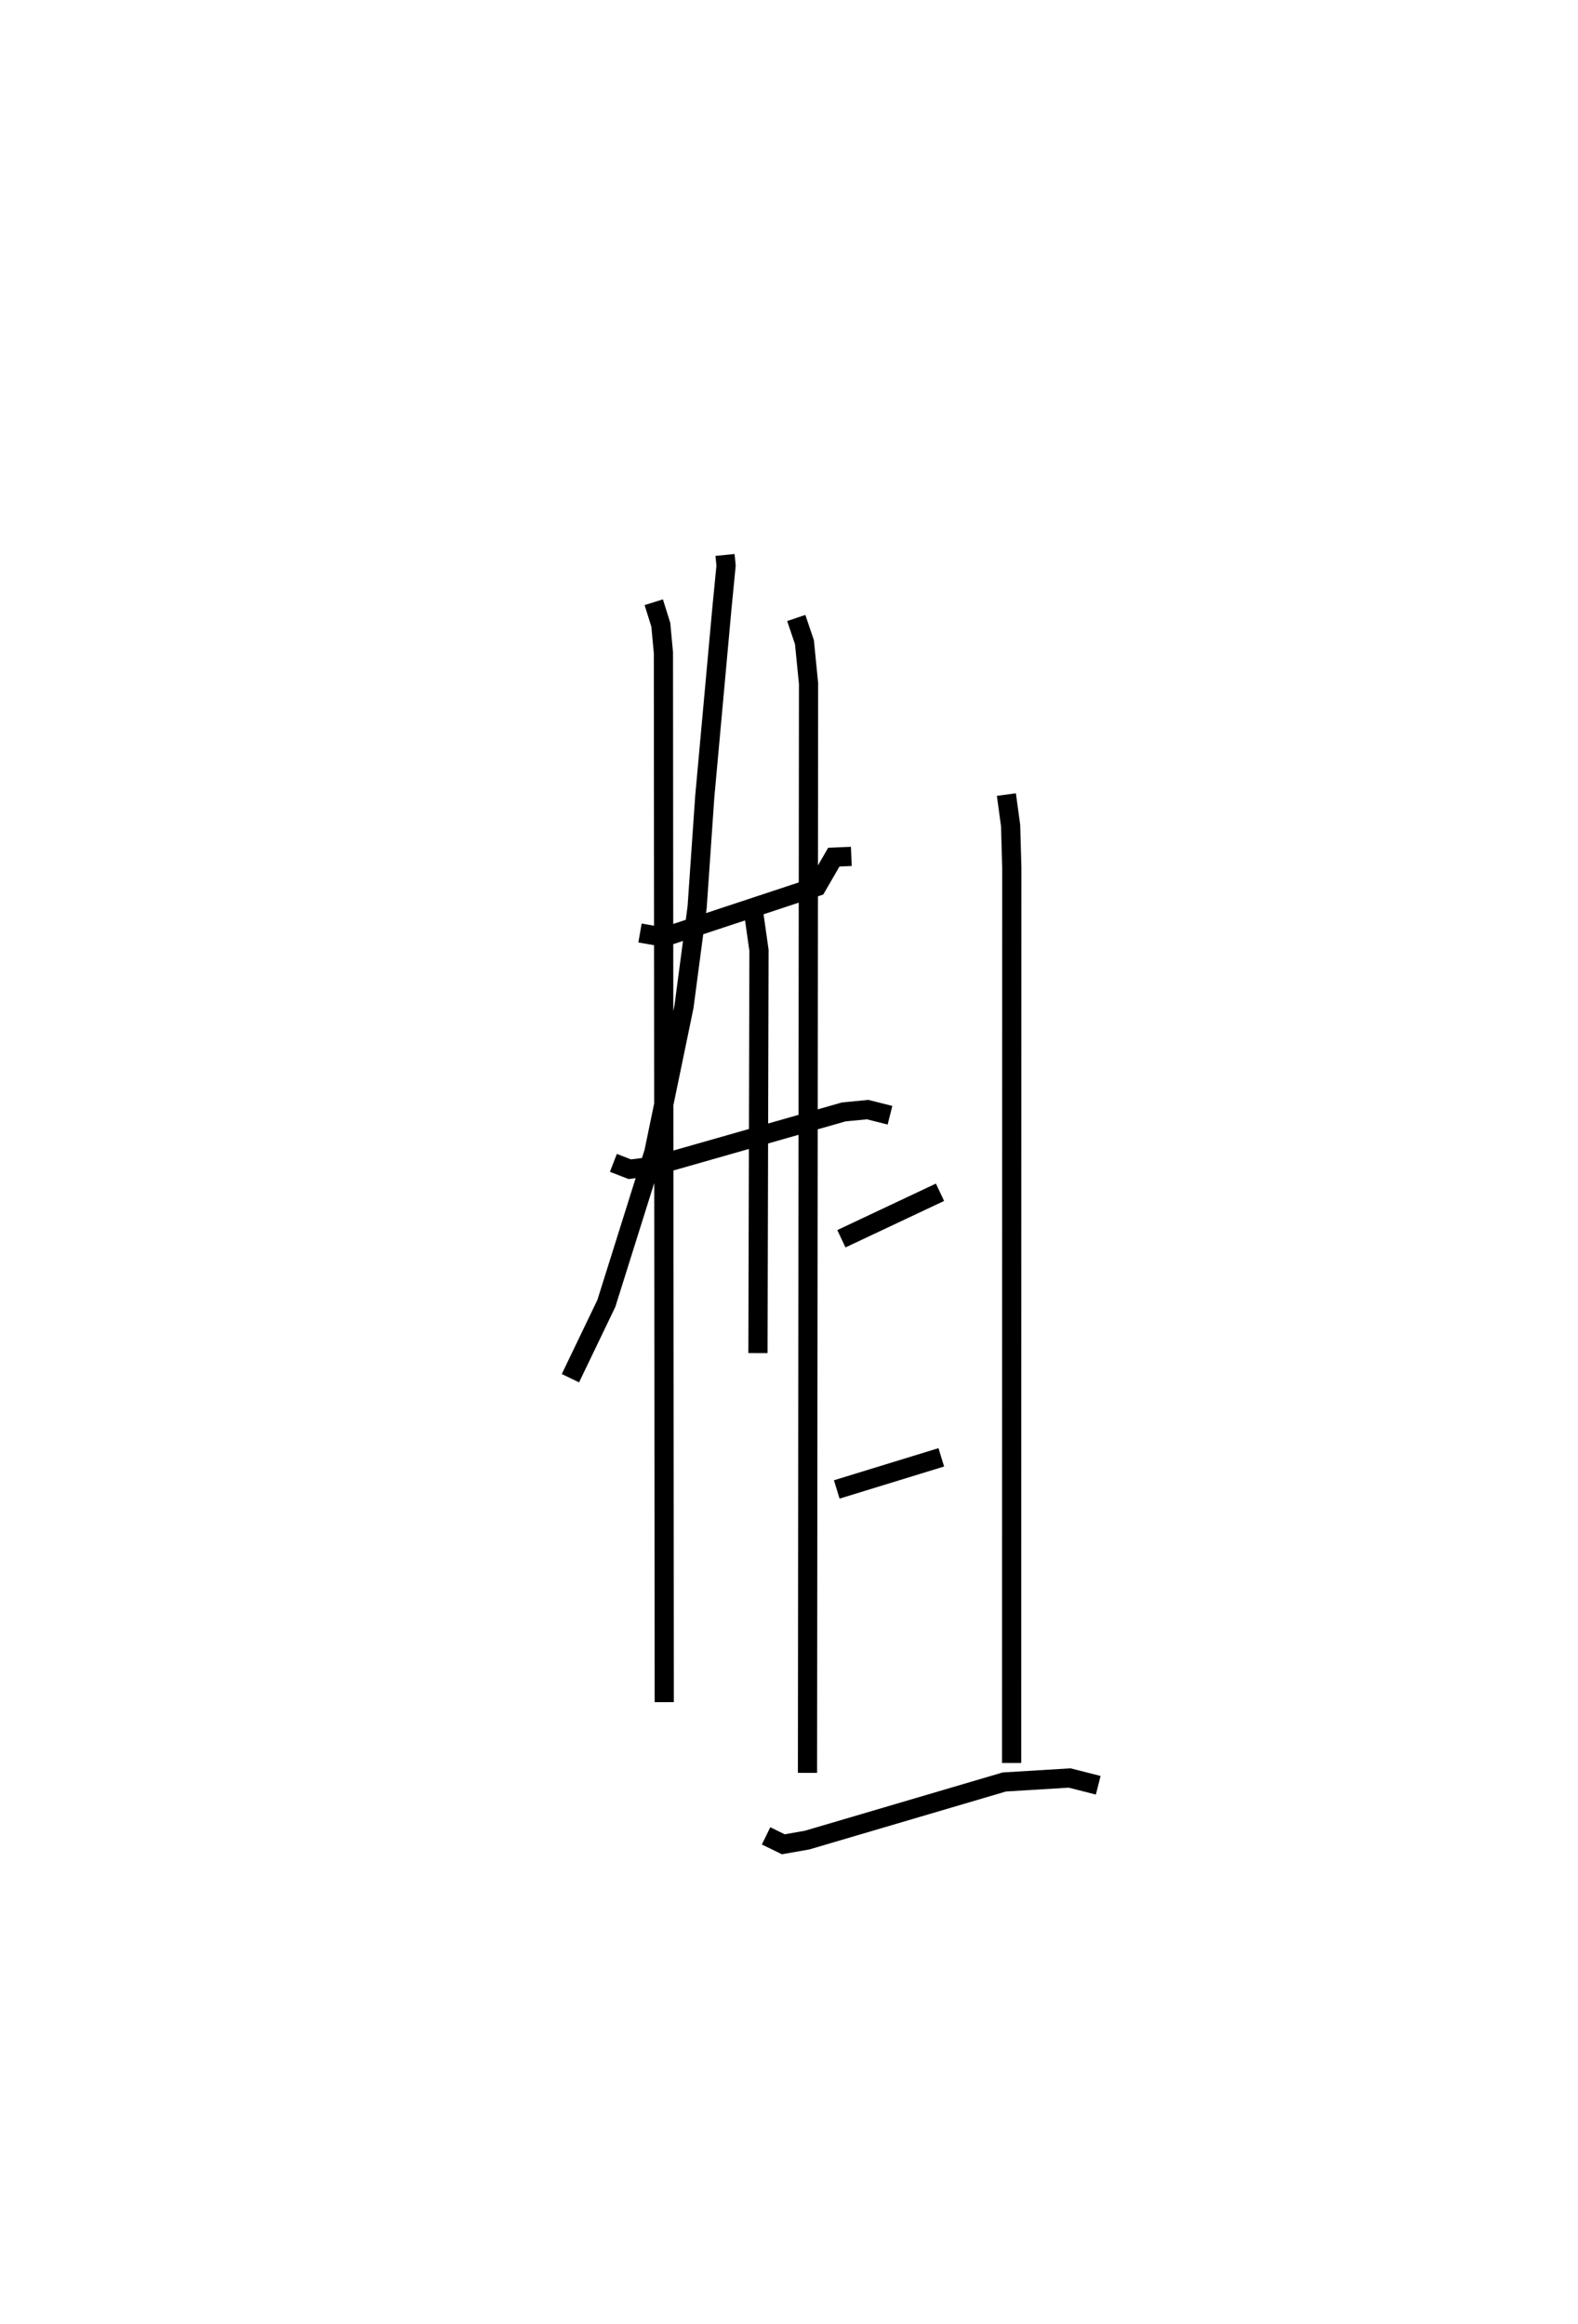 <?xml version="1.0" encoding="utf-8" ?>
<svg baseProfile="full" height="121.079" version="1.1" width="82.228" xmlns="http://www.w3.org/2000/svg" xmlns:ev="http://www.w3.org/2001/xml-events" xmlns:xlink="http://www.w3.org/1999/xlink"><defs /><rect fill="white" height="121.079" width="82.228" x="0" y="0" /><path d="M25,25 m0.0,0.0 m12.78,3.911 l0.055,0.554 -0.213,2.183 l-0.898,9.86 -0.397,5.753 l-0.687,5.196 -1.566,7.562 l-2.478,7.886 -1.872,3.894 m3.626,-23.193 l1.243,0.217 7.969,-2.636 l0.888,-1.533 0.911,-0.039 m-12.398,15.966 l0.855,0.332 1.217,-0.153 l9.937,-2.834 1.24,-0.119 l1.164,0.293 m-7.155,-10.91 l0.329,2.32 -0.054,20.982 m-5.43,-39.118 l0.368,1.174 0.136,1.464 l0.043,54.664 m6.879,-56.481 l0.426,1.26 0.214,2.158 l-0.055,56.747 m10.364,-50.966 l0.221,1.618 0.061,2.188 l-0.009,46.645 m-8.871,-27.31 l5.139,-2.422 m-5.38,15.482 l5.447,-1.673 m-9.13,19.721 l0.898,0.438 1.24,-0.218 l10.277,-3.028 3.404,-0.207 l1.489,0.378 " fill="none" stroke="black" stroke-width="1" /></svg>